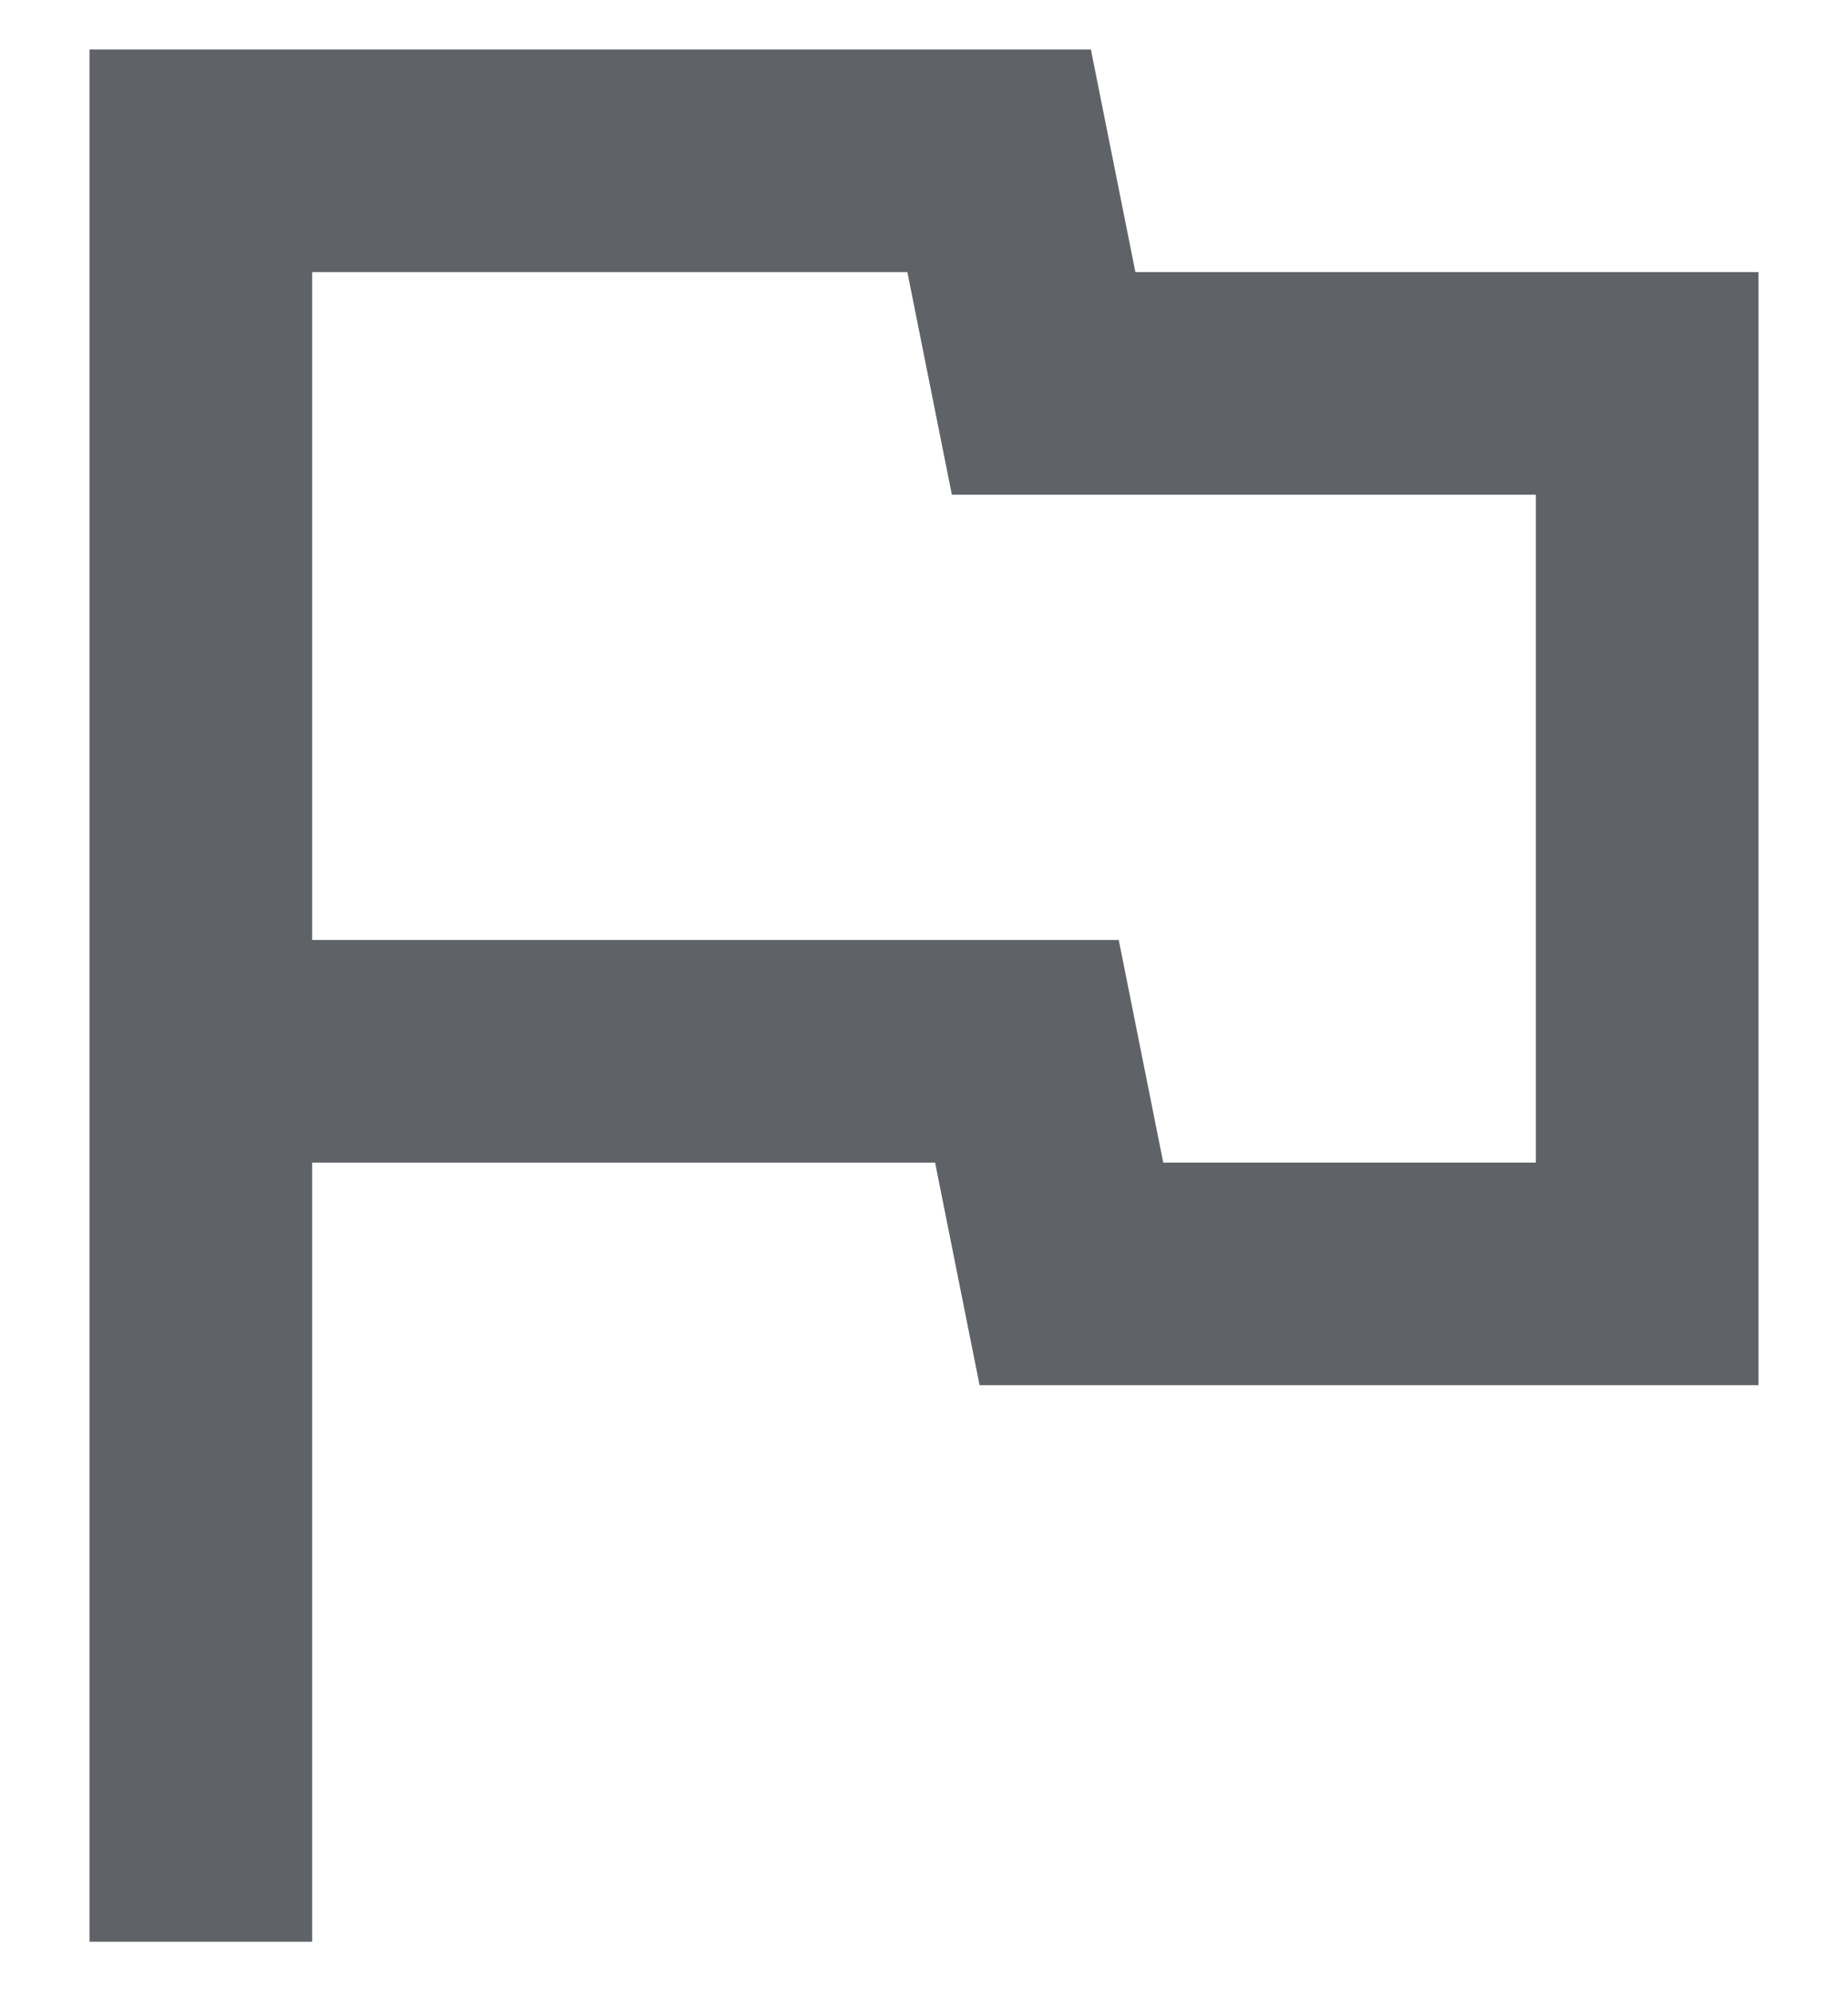 <svg width="13" height="14" viewBox="0 0 13 14" fill="none" xmlns="http://www.w3.org/2000/svg">
<path d="M0.63 13.652V0.348H7.674L7.987 1.913H12.37V9.739H6.891L6.578 8.174H2.196V13.652H0.63ZM8.183 8.174H10.804V3.478H6.696L6.383 1.913H2.196V6.609H7.87L8.183 8.174Z" fill="#5F6368"/>
</svg>
